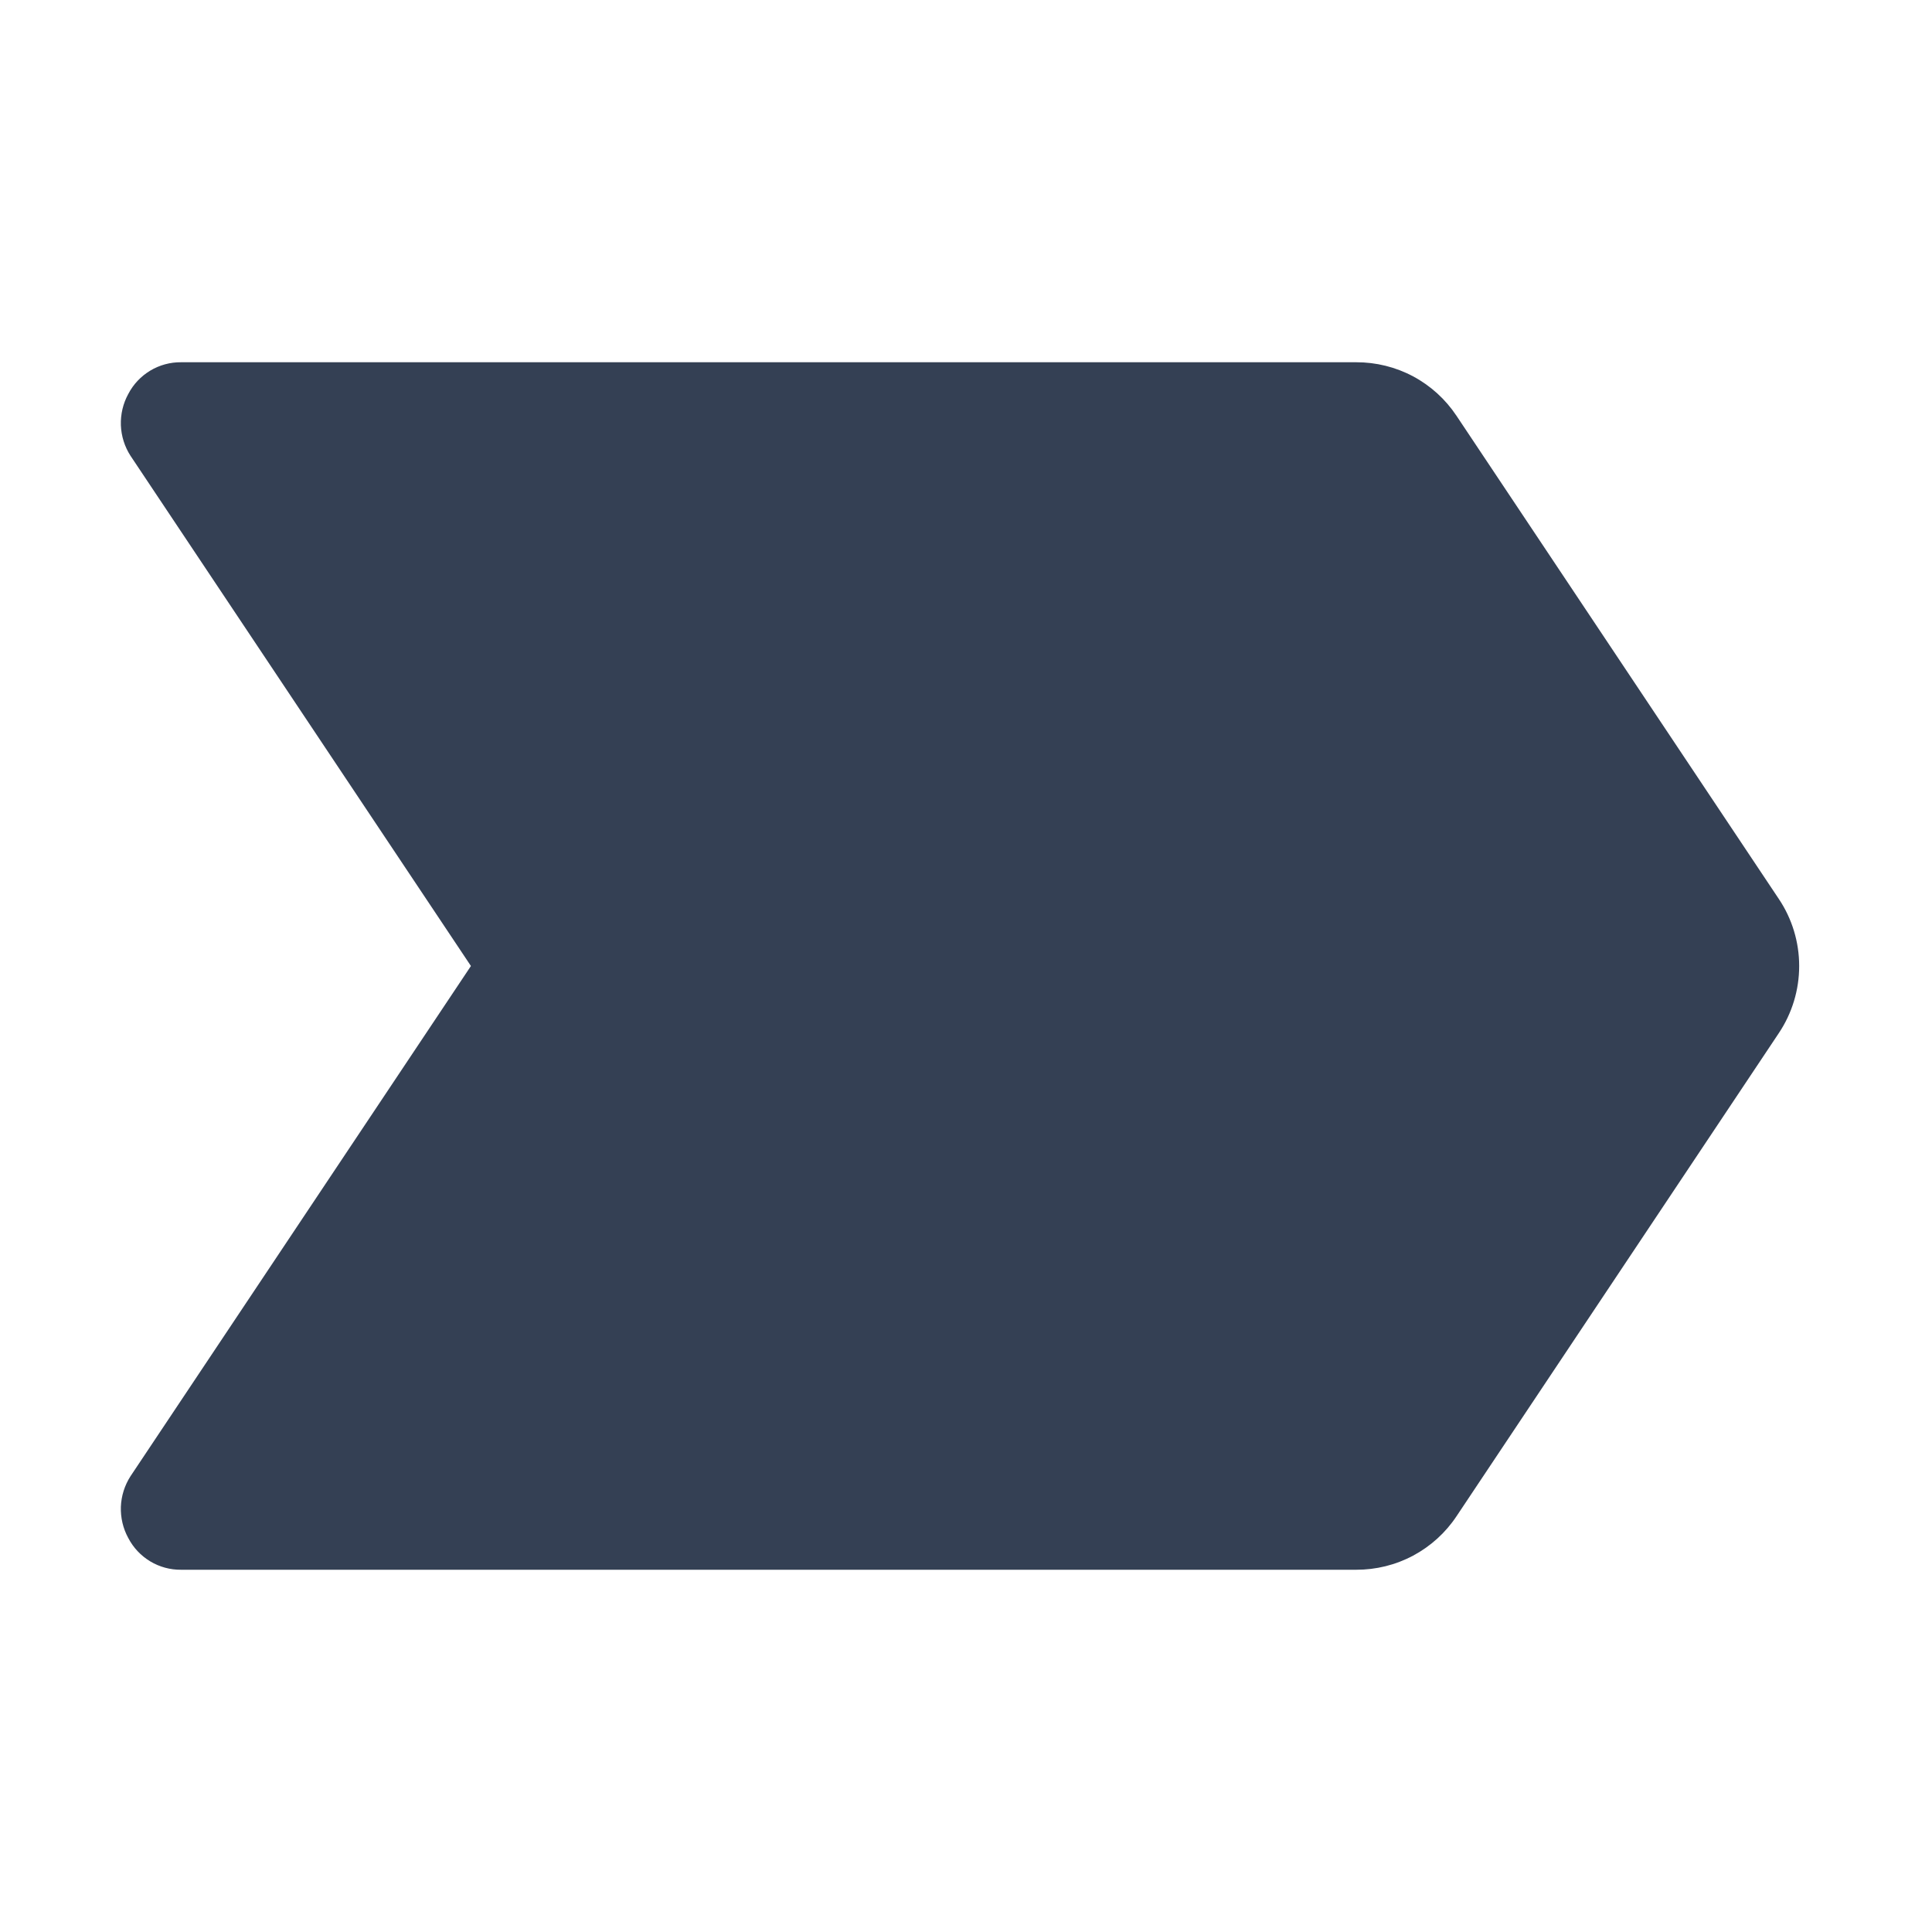 <svg width="32" height="32" viewBox="0 0 32 32" fill="none" xmlns="http://www.w3.org/2000/svg">
<path d="M29.462 17.113L24.125 25.113C23.943 25.387 23.696 25.611 23.406 25.766C23.116 25.921 22.791 26.001 22.462 26H3C2.82 26.002 2.643 25.954 2.488 25.861C2.334 25.768 2.208 25.635 2.125 25.475C2.038 25.317 1.996 25.138 2.002 24.957C2.009 24.777 2.064 24.602 2.162 24.45L7.8 16L2.162 7.55C2.064 7.399 2.009 7.223 2.002 7.043C1.996 6.862 2.038 6.683 2.125 6.525C2.208 6.365 2.334 6.232 2.488 6.139C2.643 6.046 2.82 5.998 3 6H22.462C22.791 5.999 23.116 6.079 23.406 6.234C23.696 6.389 23.943 6.614 24.125 6.888L29.462 14.888C29.683 15.217 29.8 15.604 29.8 16C29.8 16.396 29.683 16.783 29.462 17.113Z" fill="#344054"/>
</svg>

